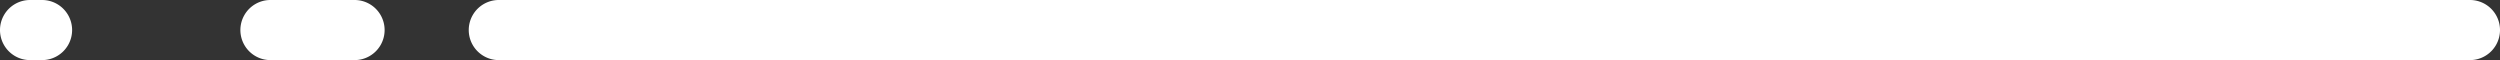 <svg xmlns="http://www.w3.org/2000/svg" width="416" height="10" viewBox="0 0 416 10"><rect x="0" y="0" width="416" height="10" fill="#333333" stroke="none"/><g><g><path fill="#fff" d="M45 0h14a5 5 0 1 1 0 10H45a5 5 0 1 1 0-10z"/></g><g><path fill="#fff" d="M5 0h2a5 5 0 1 1 0 10H5A5 5 0 1 1 5 0z"/></g><g><path fill="#fff" d="M83 0h328a5 5 0 0 1 0 10H83a5 5 0 0 1 0-10z"/></g></g></svg>
